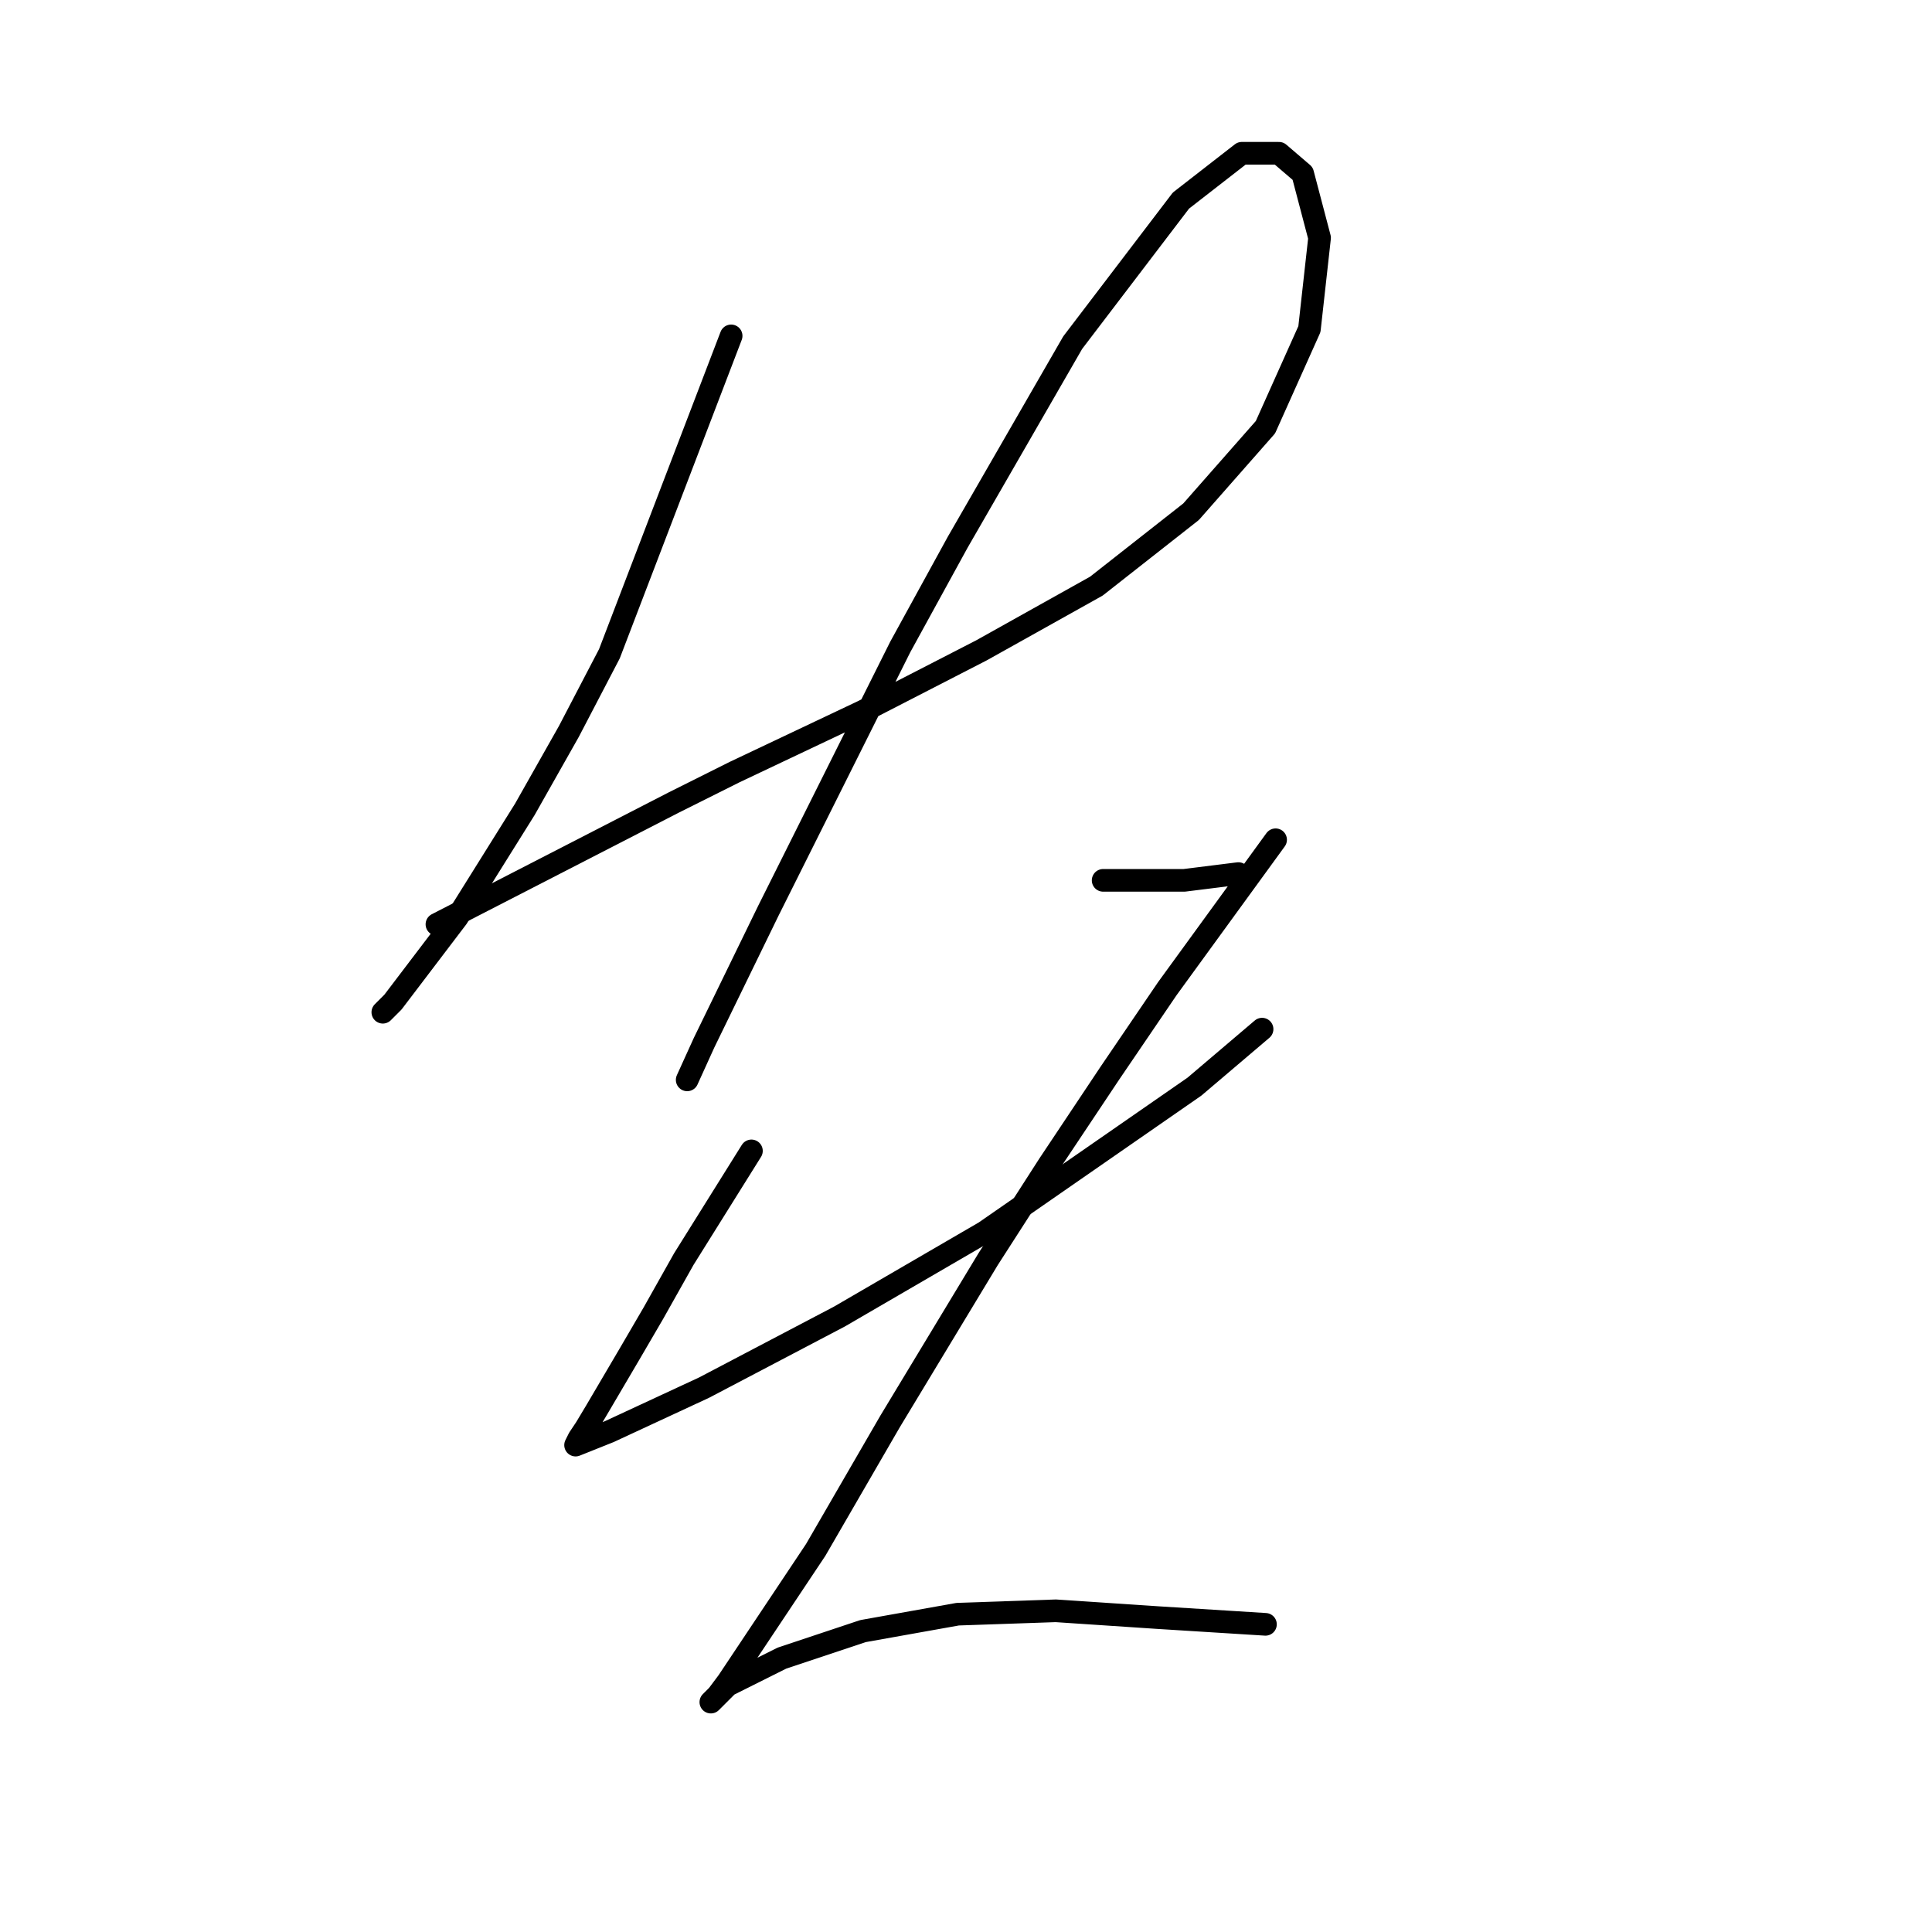 <?xml version="1.0" standalone="no"?>
    <svg width="256" height="256" xmlns="http://www.w3.org/2000/svg" version="1.1">
    <polyline stroke="black" stroke-width="3" stroke-linecap="round" fill="transparent" stroke-linejoin="round" points="96.88 44.506 88.814 65.567 80.748 86.628 75.371 96.934 69.546 107.24 60.584 121.58 52.07 132.782 50.726 134.126 50.726 134.126 " />
        <polyline stroke="black" stroke-width="3" stroke-linecap="round" fill="transparent" stroke-linejoin="round" points="57.895 122.476 73.579 114.41 89.262 106.344 97.328 102.311 114.356 94.245 130.039 86.18 145.275 77.666 157.822 67.807 167.68 56.605 173.505 43.61 174.85 31.511 172.609 22.997 169.472 20.309 164.543 20.309 156.477 26.582 142.138 45.402 126.903 71.84 119.285 85.731 101.809 120.683 93.295 138.159 91.055 143.088 91.055 143.088 " />
        <polyline stroke="black" stroke-width="3" stroke-linecap="round" fill="transparent" stroke-linejoin="round" points="146.171 116.65 149.756 116.65 153.341 116.65 156.925 116.65 164.095 115.754 164.095 115.754 " />
        <polyline stroke="black" stroke-width="3" stroke-linecap="round" fill="transparent" stroke-linejoin="round" points="99.569 152.499 95.088 159.668 90.607 166.838 86.574 174.007 83.437 179.385 78.956 187.002 77.612 189.243 76.715 190.587 76.267 191.483 80.748 189.691 93.295 183.866 111.219 174.455 130.488 163.253 158.27 143.985 167.232 136.367 167.232 136.367 " />
        <polyline stroke="black" stroke-width="3" stroke-linecap="round" fill="transparent" stroke-linejoin="round" points="169.024 111.273 161.855 121.131 154.685 130.99 147.067 142.192 139.001 154.291 130.936 166.838 117.941 188.347 108.083 205.374 100.913 216.129 96.432 222.85 95.088 224.643 94.191 225.539 96.432 223.298 103.602 219.714 114.356 216.129 126.903 213.888 139.898 213.44 153.341 214.336 167.68 215.233 167.68 215.233 " />
        </svg>
